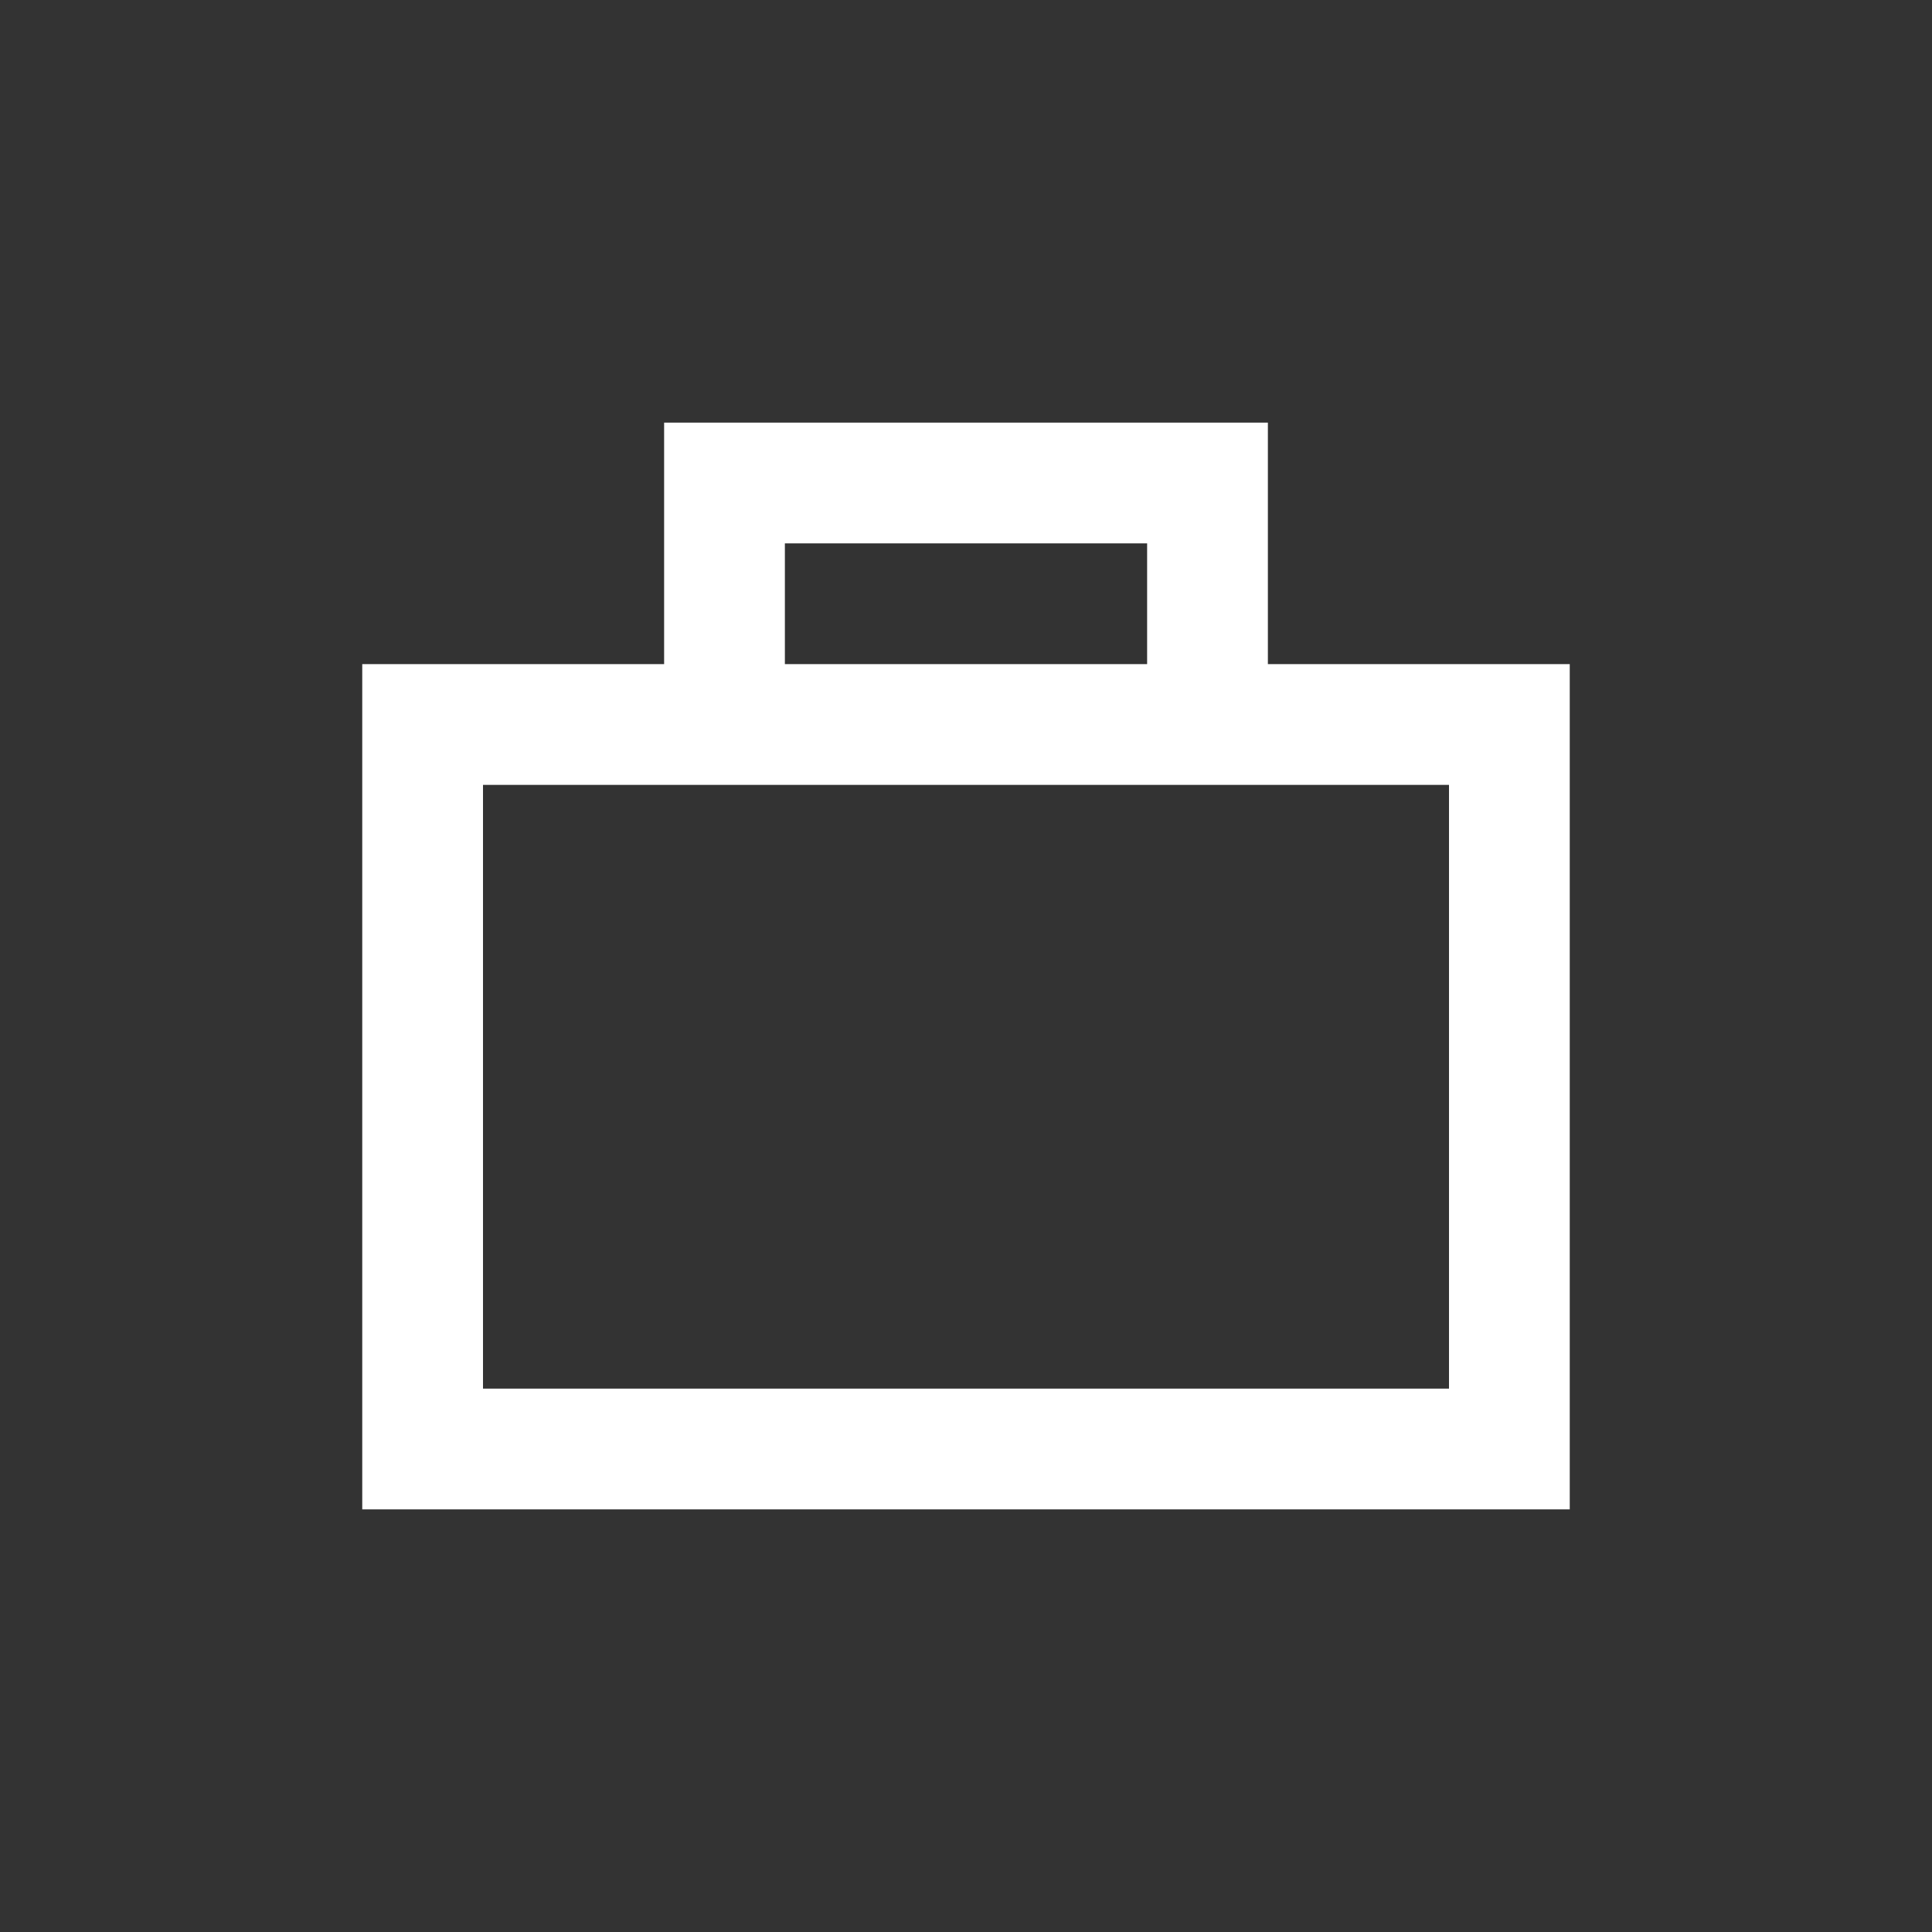 <svg width="32" height="32" viewBox="0 0 32 32" fill="none" xmlns="http://www.w3.org/2000/svg">
<rect x="0" y="0" width="32" height="32" fill="#333333" stroke="none"/>
<path d="M11 7H21V11H26V25H6V11H11V7ZM13 11H19V9H13V11ZM8 13V23H24V13H8Z" fill="white"/>
</svg>
